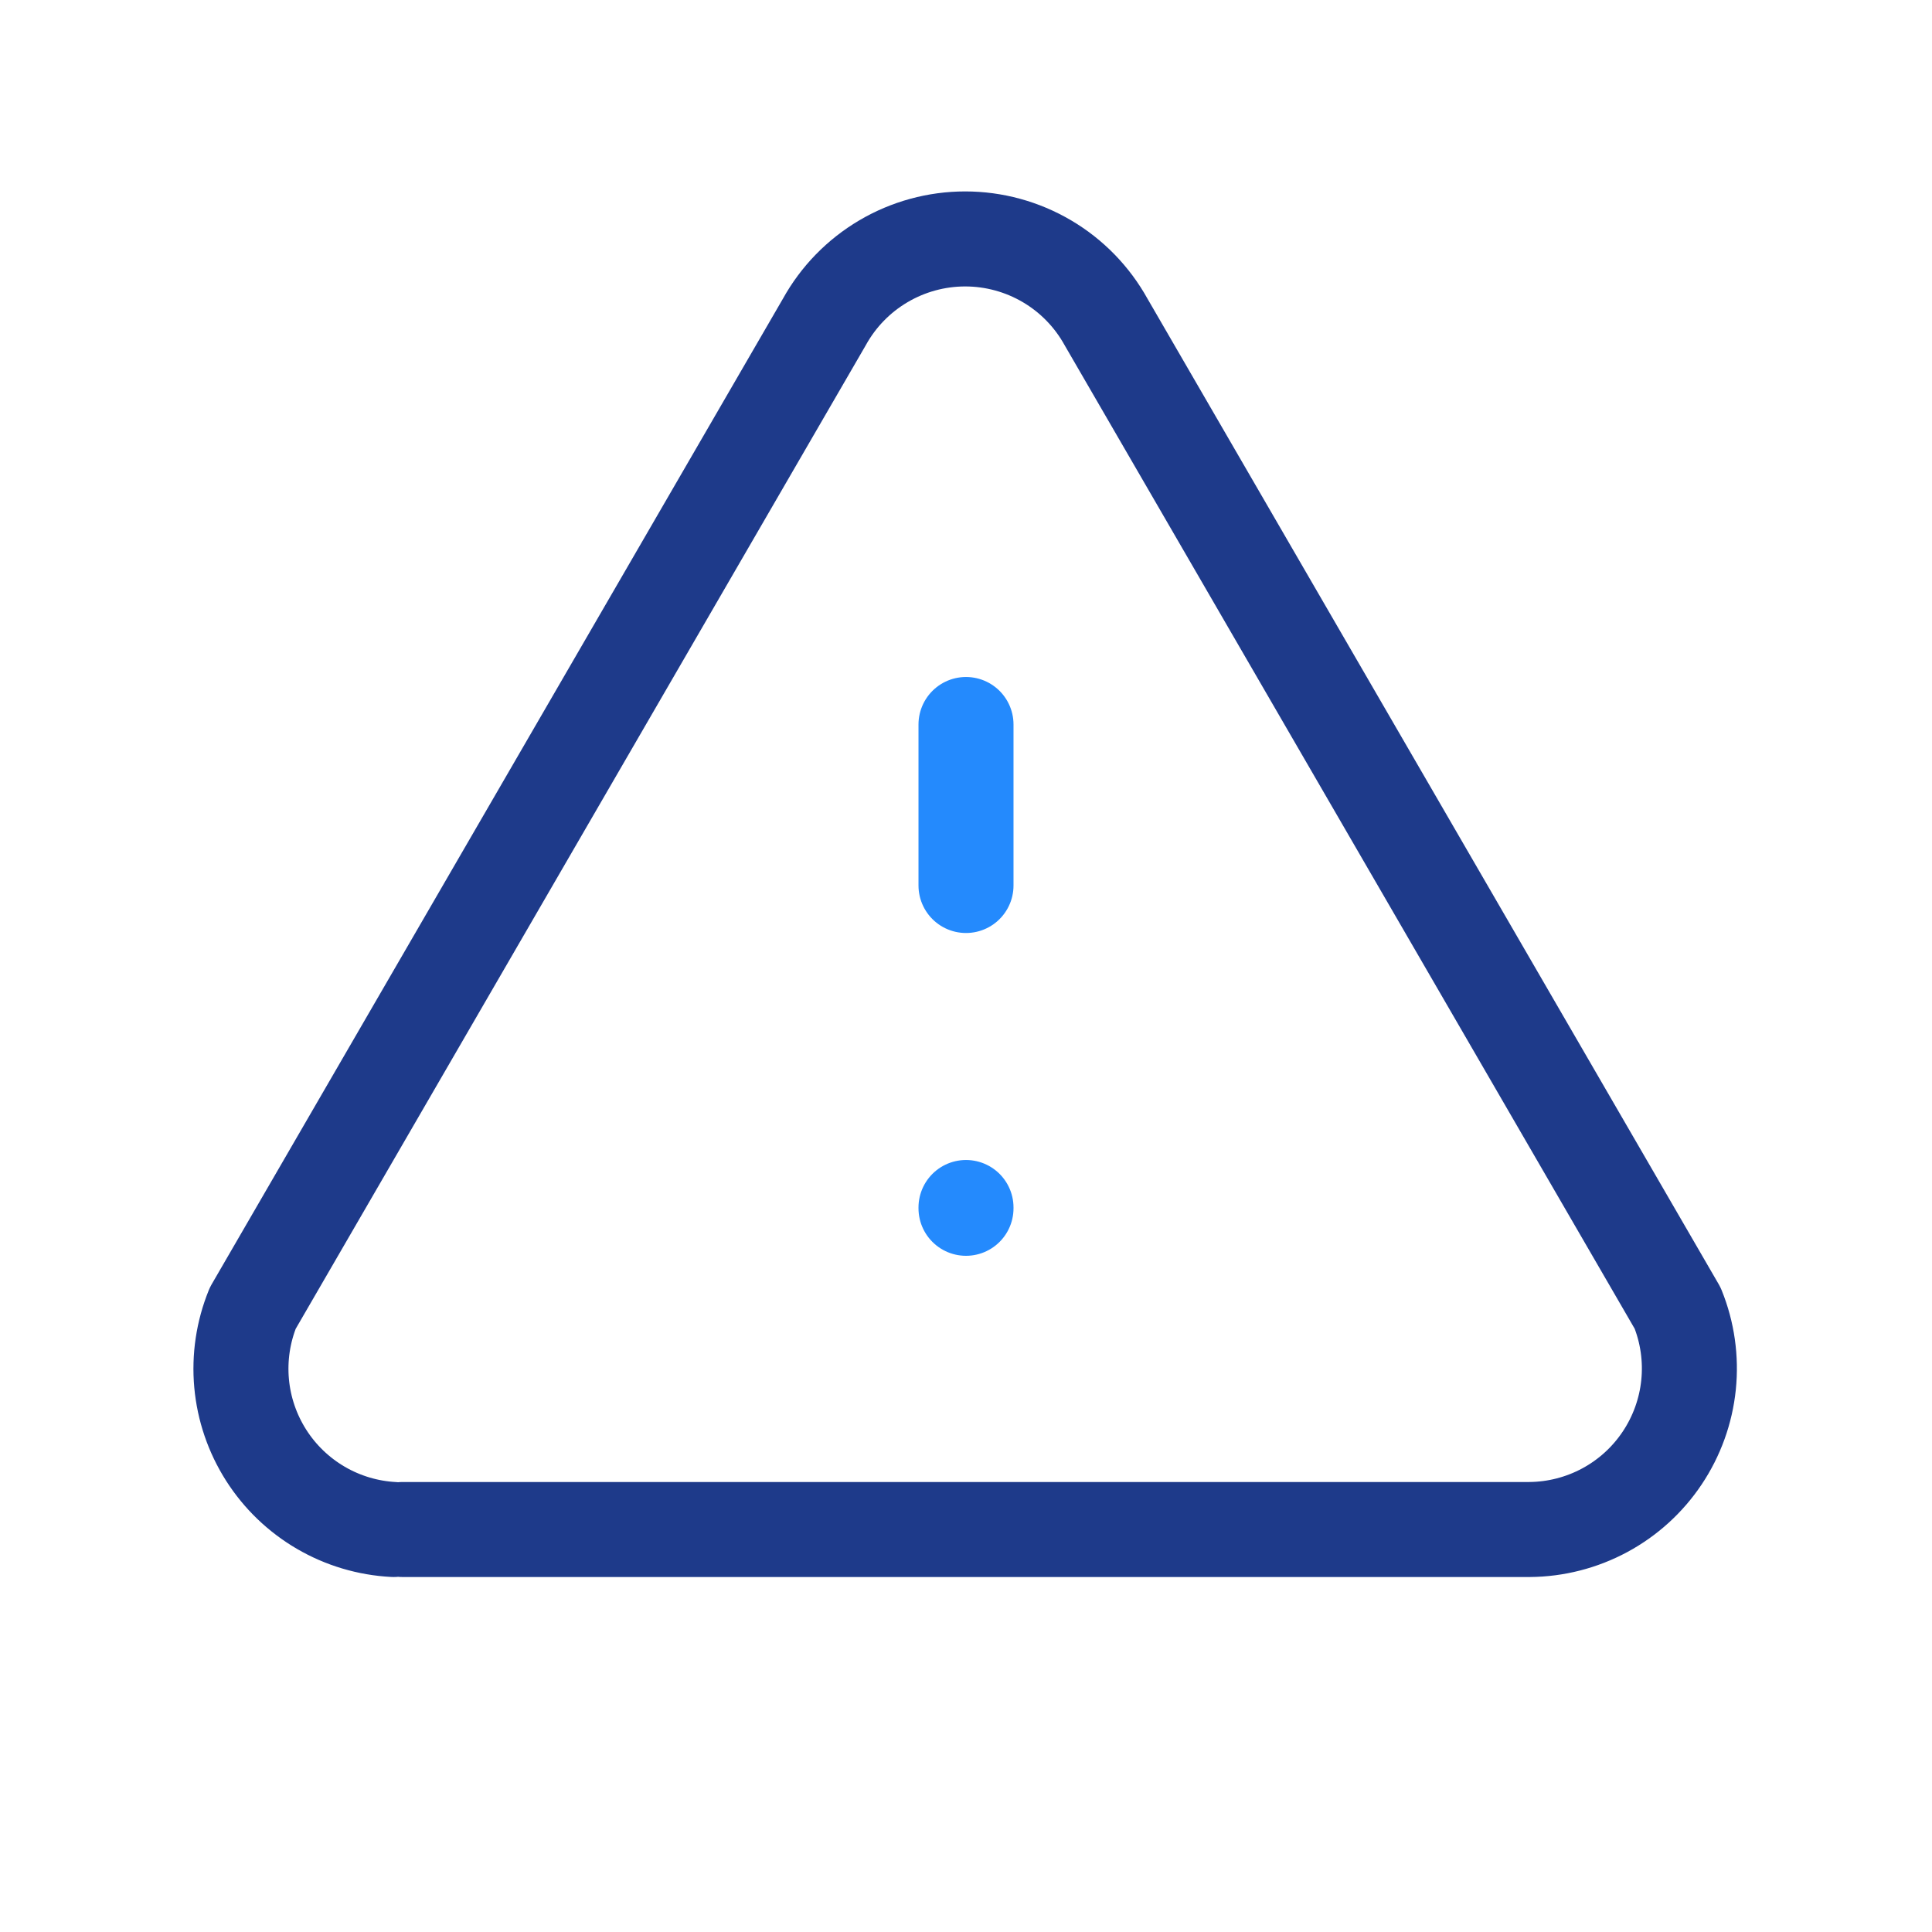 <svg width="61" height="61" viewBox="0 0 61 61" fill="none" xmlns="http://www.w3.org/2000/svg">
<g clip-path="url(#clip0_1264_6557)">
<path d="M30.5 22.875V27.958M30.5 38.125V38.15" stroke="#248AFD" stroke-width="3" stroke-linecap="round" stroke-linejoin="round"/>
<path d="M12.709 48.292H48.292C49.121 48.286 49.937 48.077 50.667 47.684C51.397 47.291 52.02 46.725 52.481 46.035C52.942 45.346 53.228 44.554 53.313 43.729C53.398 42.904 53.28 42.071 52.969 41.302L34.923 10.167C34.483 9.372 33.839 8.71 33.057 8.249C32.274 7.788 31.383 7.544 30.475 7.544C29.567 7.544 28.675 7.788 27.893 8.249C27.111 8.71 26.466 9.372 26.027 10.167L7.981 41.302C7.676 42.053 7.555 42.867 7.628 43.674C7.701 44.482 7.967 45.26 8.402 45.944C8.837 46.628 9.43 47.198 10.131 47.607C10.831 48.015 11.619 48.25 12.429 48.292" stroke="#1E3A8A" stroke-width="3" stroke-linecap="round" stroke-linejoin="round"/>
</g>
<defs>
<clipPath id="clip0_1264_6557">
<rect width="61" height="61" fill="white"/>
</clipPath>
</defs>
</svg>
